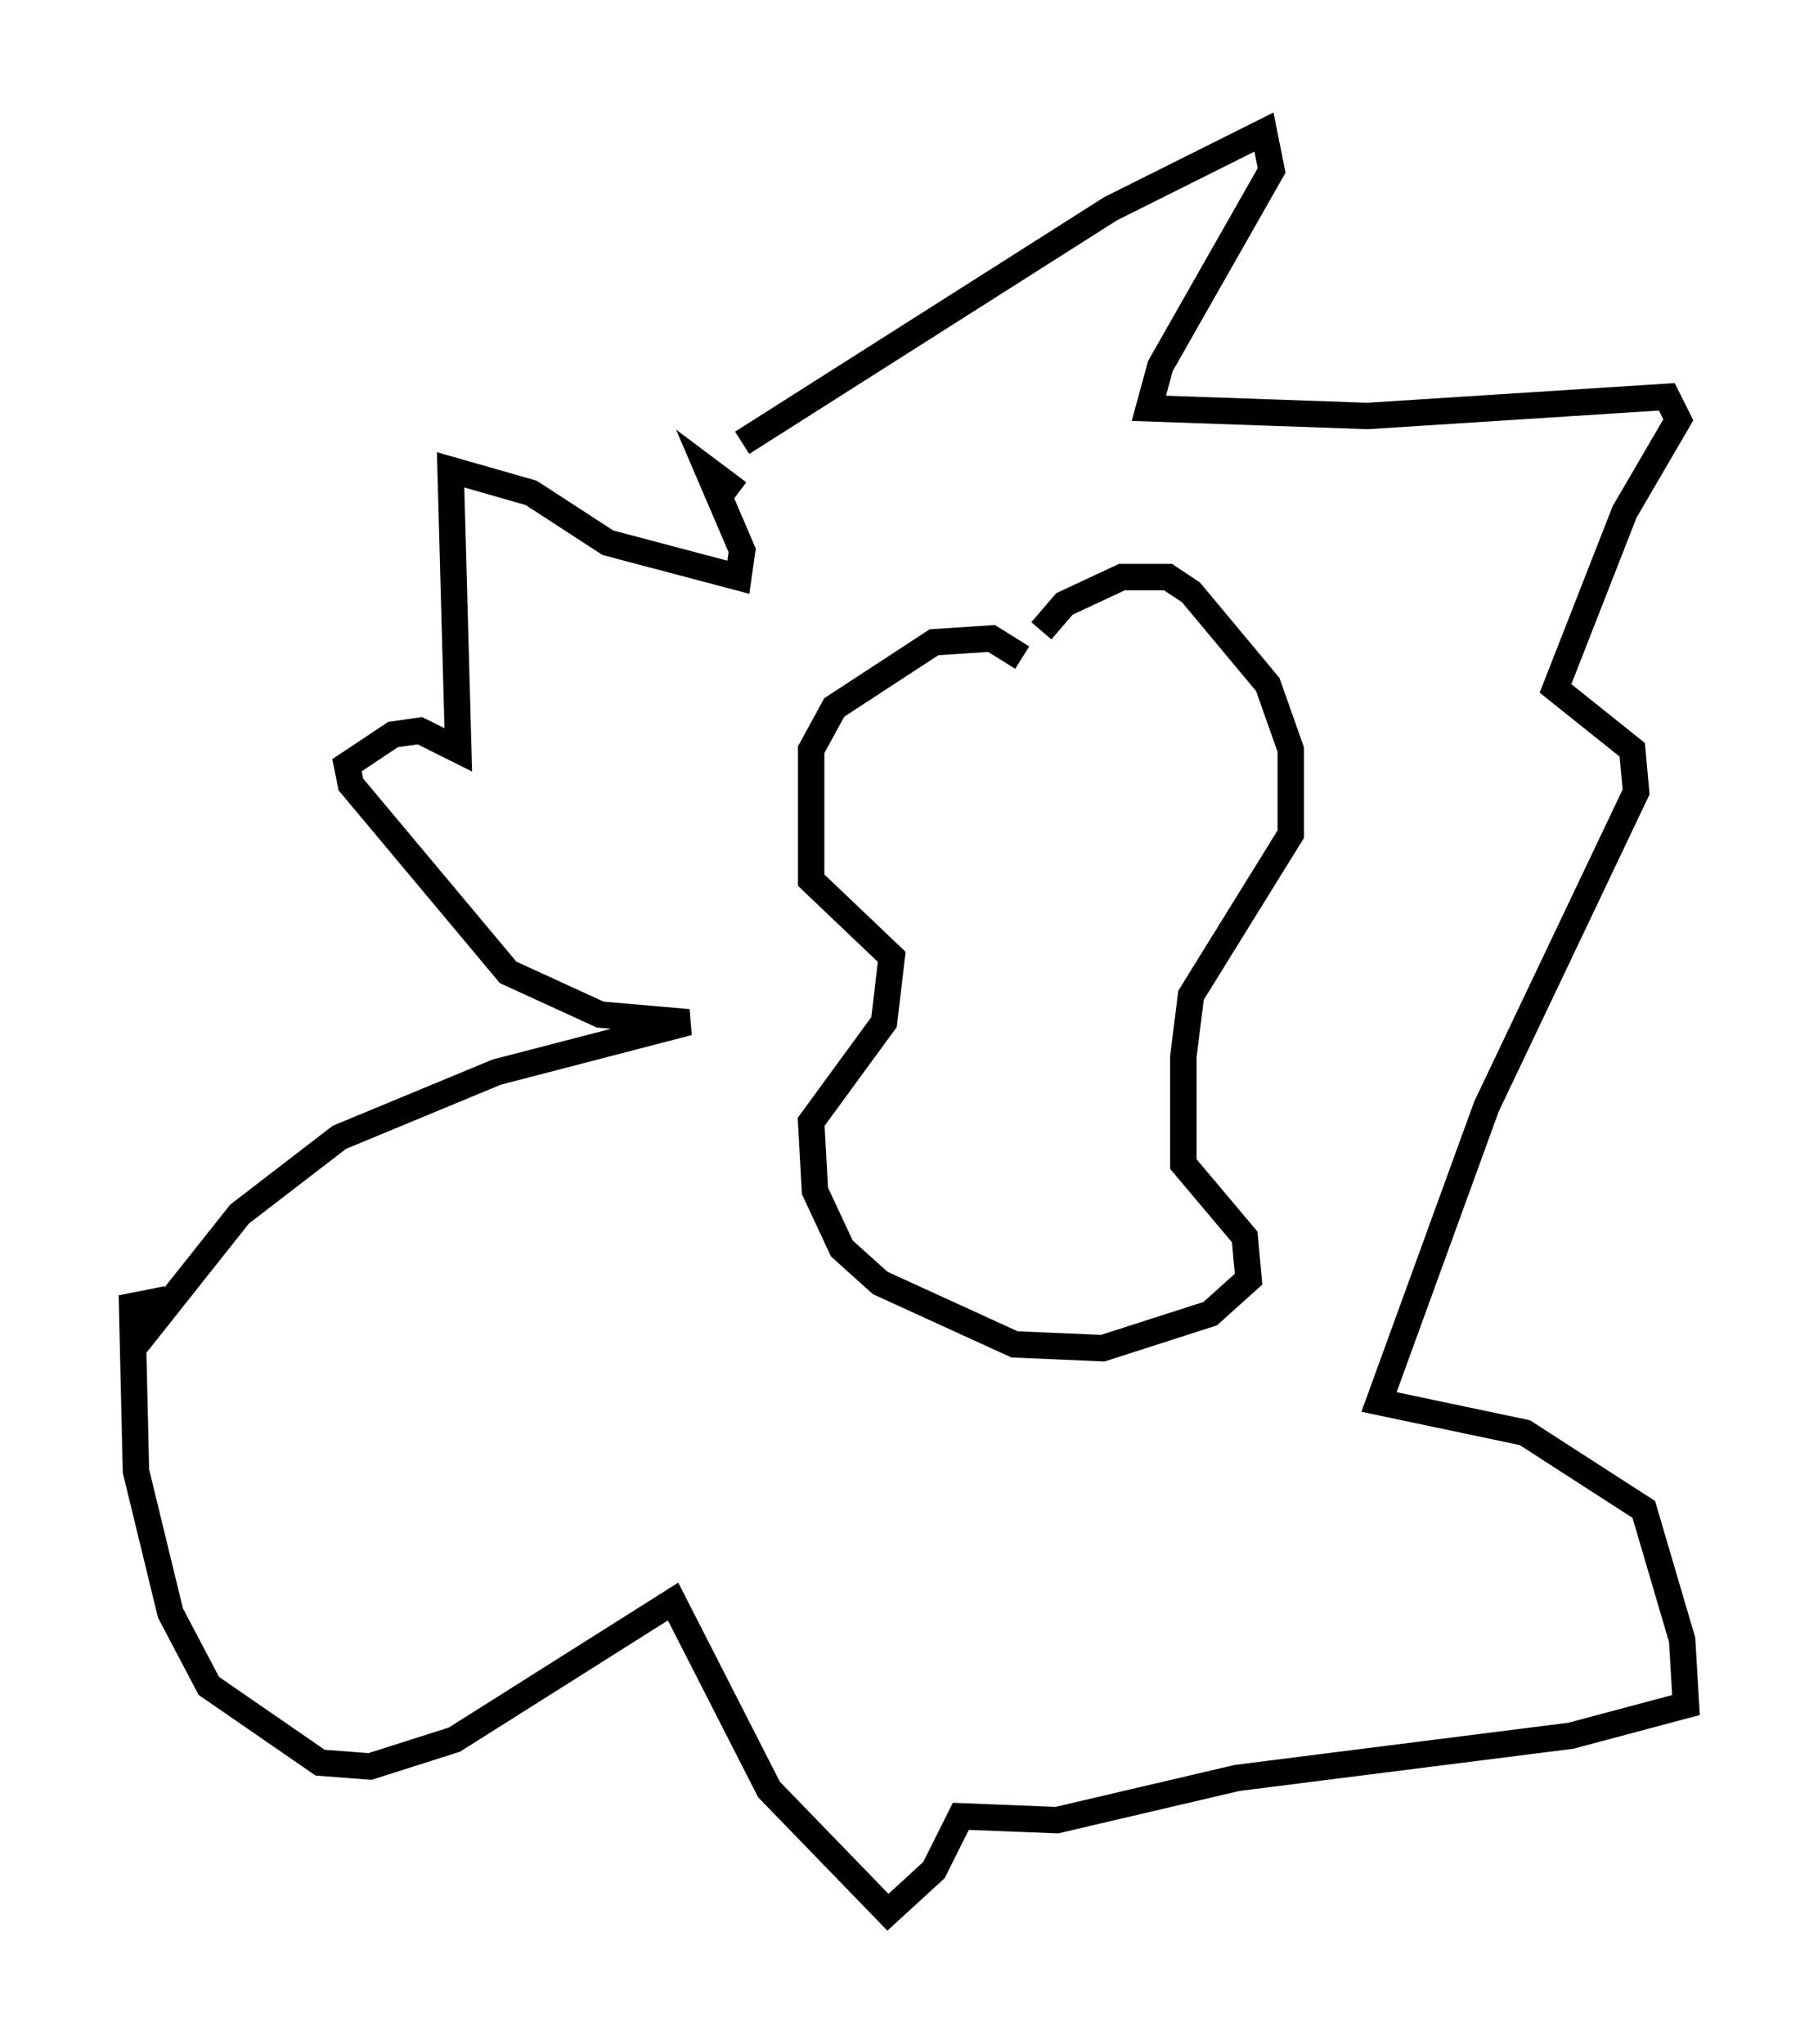 <?xml version="1.0" encoding="utf-8" ?>
<svg baseProfile="full" height="77.397" version="1.1" width="68.827" xmlns="http://www.w3.org/2000/svg" xmlns:ev="http://www.w3.org/2001/xml-events" xmlns:xlink="http://www.w3.org/1999/xlink"><defs /><rect fill="white" height="77.397" width="68.827" x="0" y="0" /><path d="M38.553, 26.352 m0.872, -2.469 l0.872, -1.017 2.179, -1.017 l1.743, 0.0 0.872, 0.581 l2.905, 3.486 0.872, 2.469 l0.0, 3.196 -3.777, 6.101 l-0.291, 2.324 0.0, 4.067 l2.324, 2.76 0.145, 1.598 l-1.453, 1.307 -4.067, 1.307 l-3.341, -0.145 -5.084, -2.324 l-1.453, -1.307 -1.017, -2.179 l-0.145, -2.615 2.76, -3.777 l0.291, -2.469 -3.05, -2.905 l0.0, -4.939 0.872, -1.598 l3.777, -2.469 2.179, -0.145 l1.162, 0.726 m-10.603, -8.134 l13.944, -8.86 5.81, -2.905 l0.291, 1.453 -4.212, 7.408 l-0.436, 1.598 8.279, 0.291 l11.33, -0.726 0.436, 0.872 l-2.034, 3.486 -2.615, 6.682 l2.905, 2.324 0.145, 1.598 l-5.665, 11.911 -4.067, 11.184 l5.52, 1.162 4.503, 2.905 l1.453, 4.939 0.145, 2.469 l-4.358, 1.162 -12.637, 1.598 l-6.827, 1.598 -3.631, -0.145 l-1.017, 2.034 -1.743, 1.598 l-4.503, -4.648 -3.631, -7.117 l-8.279, 5.229 -3.196, 1.017 l-1.888, -0.145 -4.212, -2.905 l-1.453, -2.76 -1.307, -5.374 l-0.145, -6.246 0.726, -0.145 l0.0, 0.872 3.341, -4.212 l3.777, -2.905 5.955, -2.469 l7.263, -1.888 -3.341, -0.291 l-3.486, -1.598 -5.955, -7.117 l-0.145, -0.726 1.743, -1.162 l1.017, -0.145 1.453, 0.726 l-0.291, -10.603 3.05, 0.872 l2.905, 1.888 4.939, 1.307 l0.145, -1.017 -1.307, -3.05 l1.162, 0.872 " fill="none" stroke="black" stroke-width="1" /></svg>